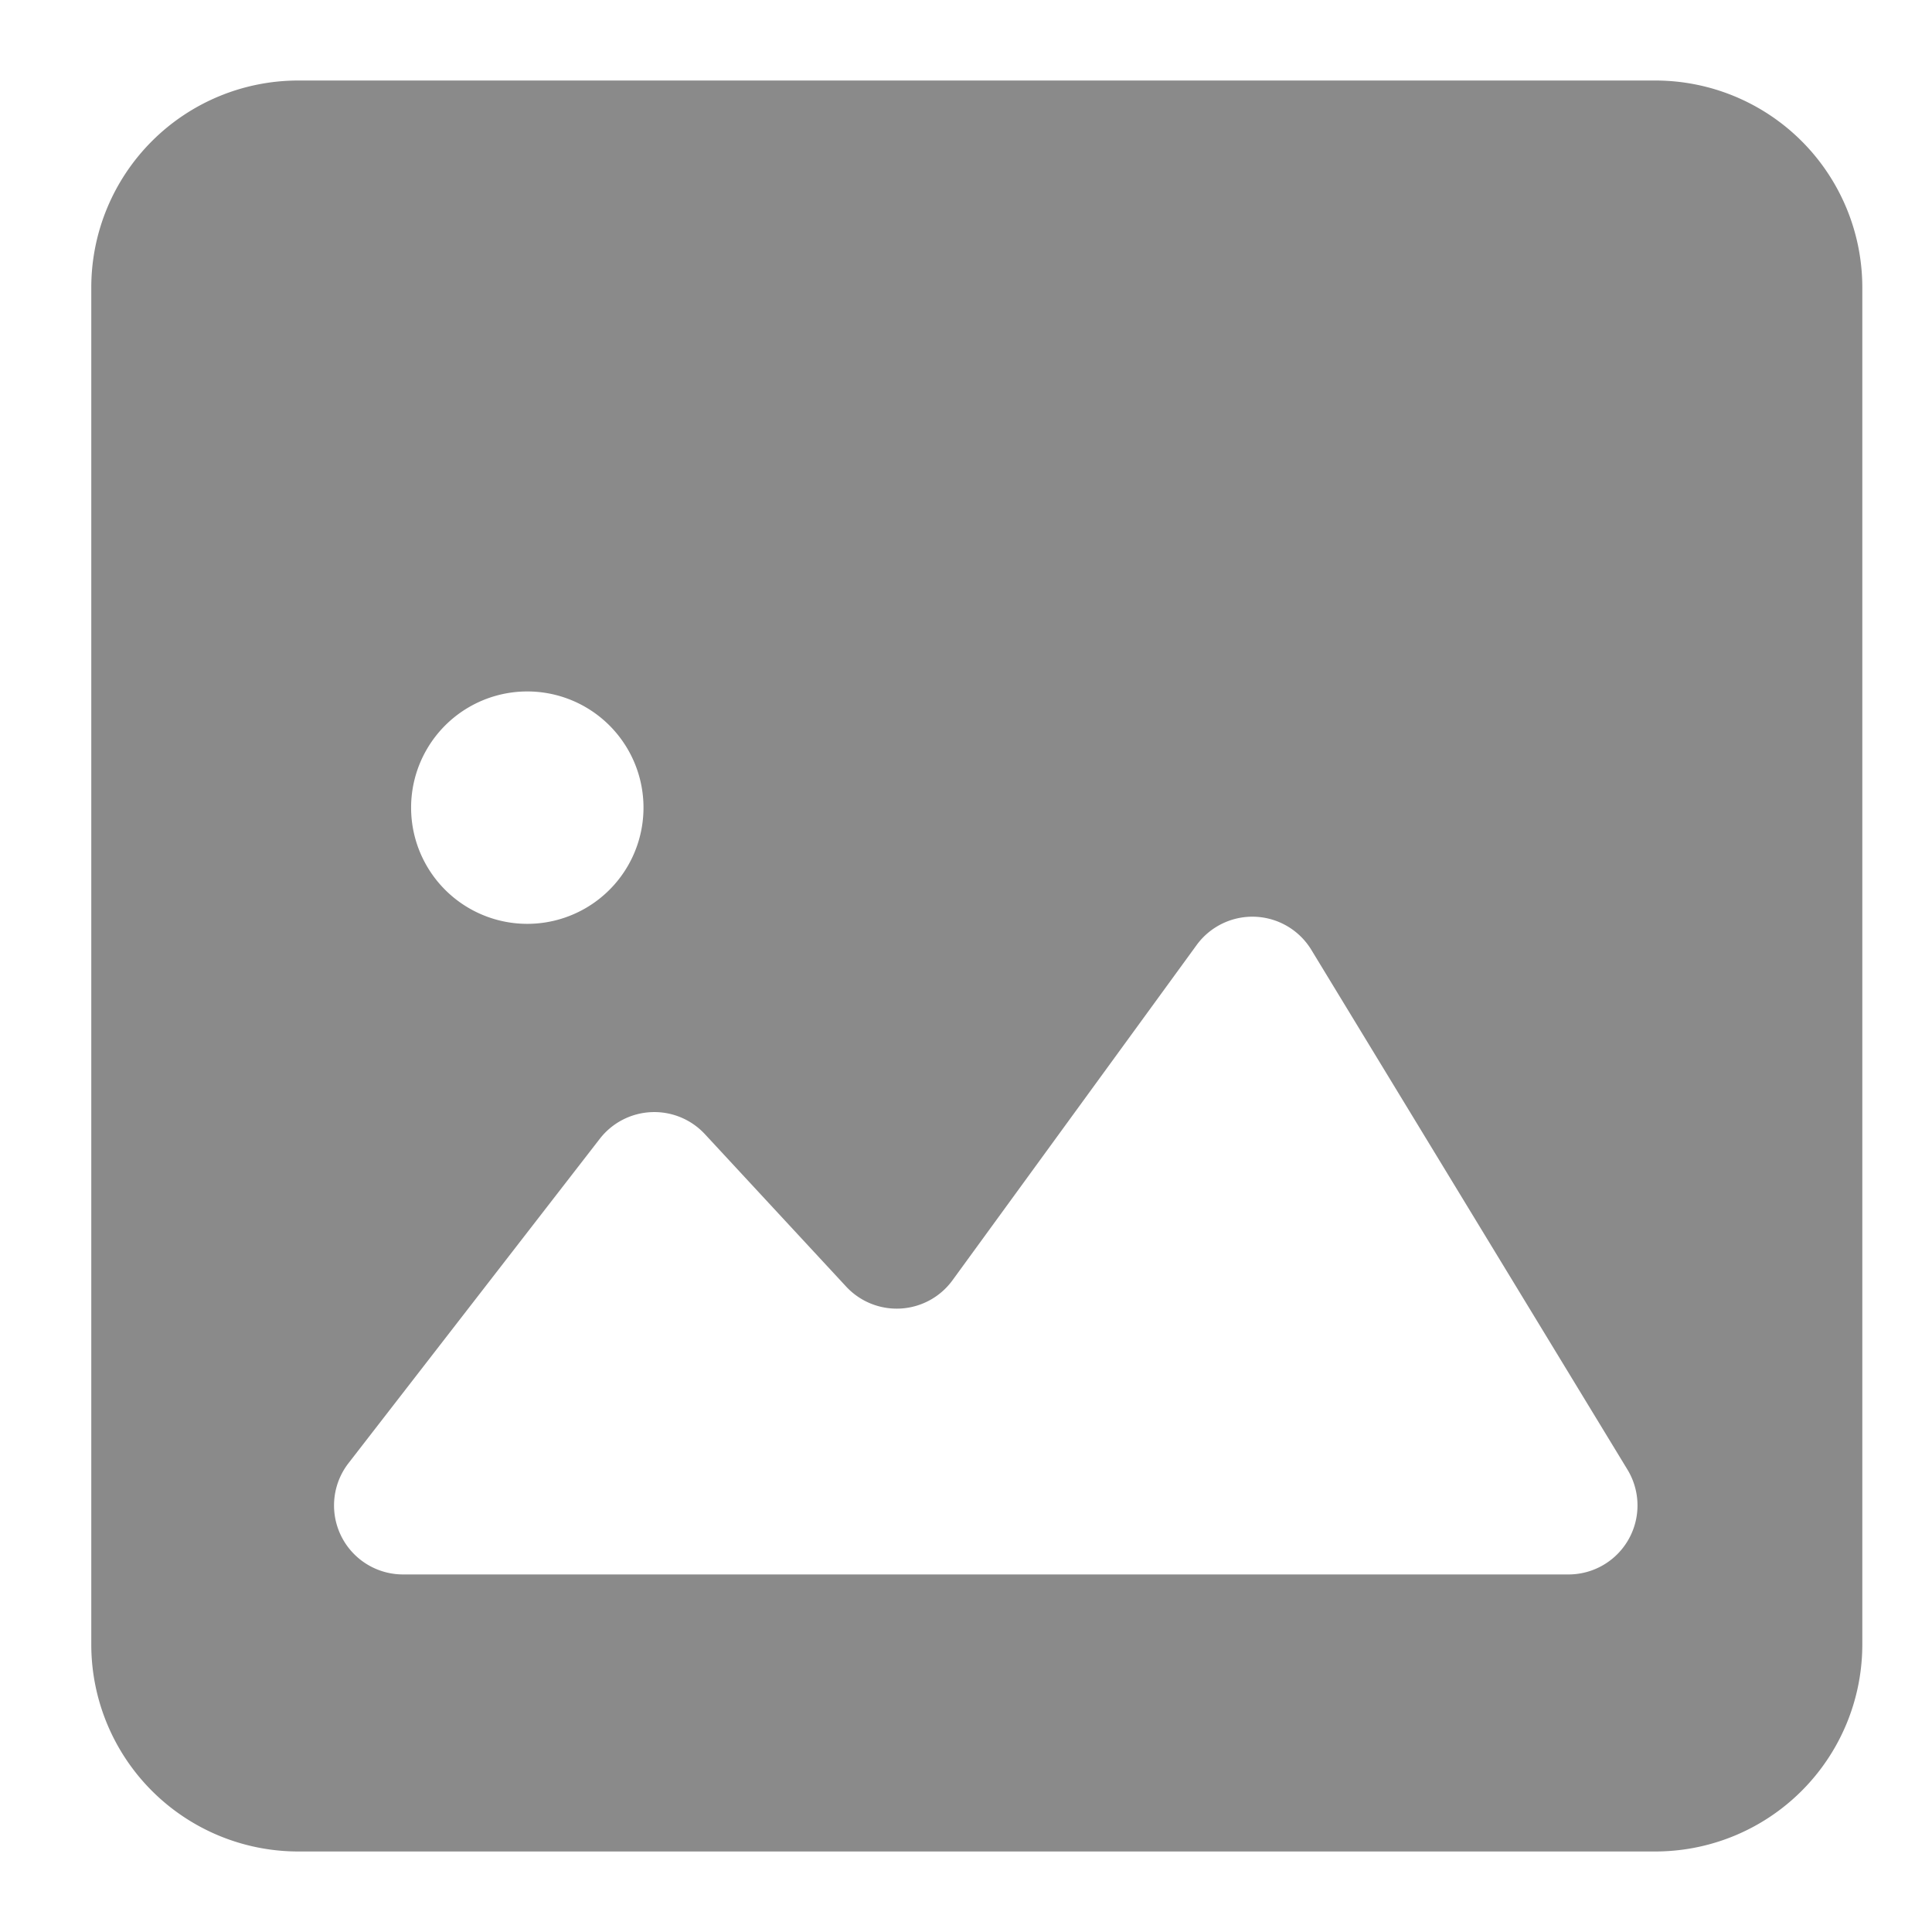<svg t="1587639073388" class="icon" viewBox="0 0 1024 1024" version="1.1" xmlns="http://www.w3.org/2000/svg" p-id="2284" width="200" height="200"><path d="M158.098 42.679H877.349a109.714 109.714 0 0 1 109.714 109.714v719.214a109.714 109.714 0 0 1-109.714 109.714H158.098a109.714 109.714 0 0 1-109.714-109.714V152.393a109.714 109.714 0 0 1 109.714-109.714z m159.781 560.933l-133.157 171.886a36.571 36.571 0 0 0 28.891 58.99h617.691a36.571 36.571 0 0 0 31.269-55.589l-167.534-275.456a36.571 36.571 0 0 0-60.818-2.523l-129.39 177.664a36.571 36.571 0 0 1-56.393 3.291l-74.825-80.75a36.571 36.571 0 0 0-55.735 2.487z m-38.4-113.957a61.586 61.586 0 1 0 0-123.173 61.586 61.586 0 0 0 0 123.173z" fill="#8a8a8a" p-id="2285"></path><path d="M765.915 215.333V142.446a32 32 0 1 1 64 0v72.887h72.887a32 32 0 1 1 0 64h-72.887V352.183a32 32 0 0 1-64 0V279.333H693.029a32 32 0 0 1 0-64h72.887z" fill="#8a8a8a" p-id="2286"></path></svg>